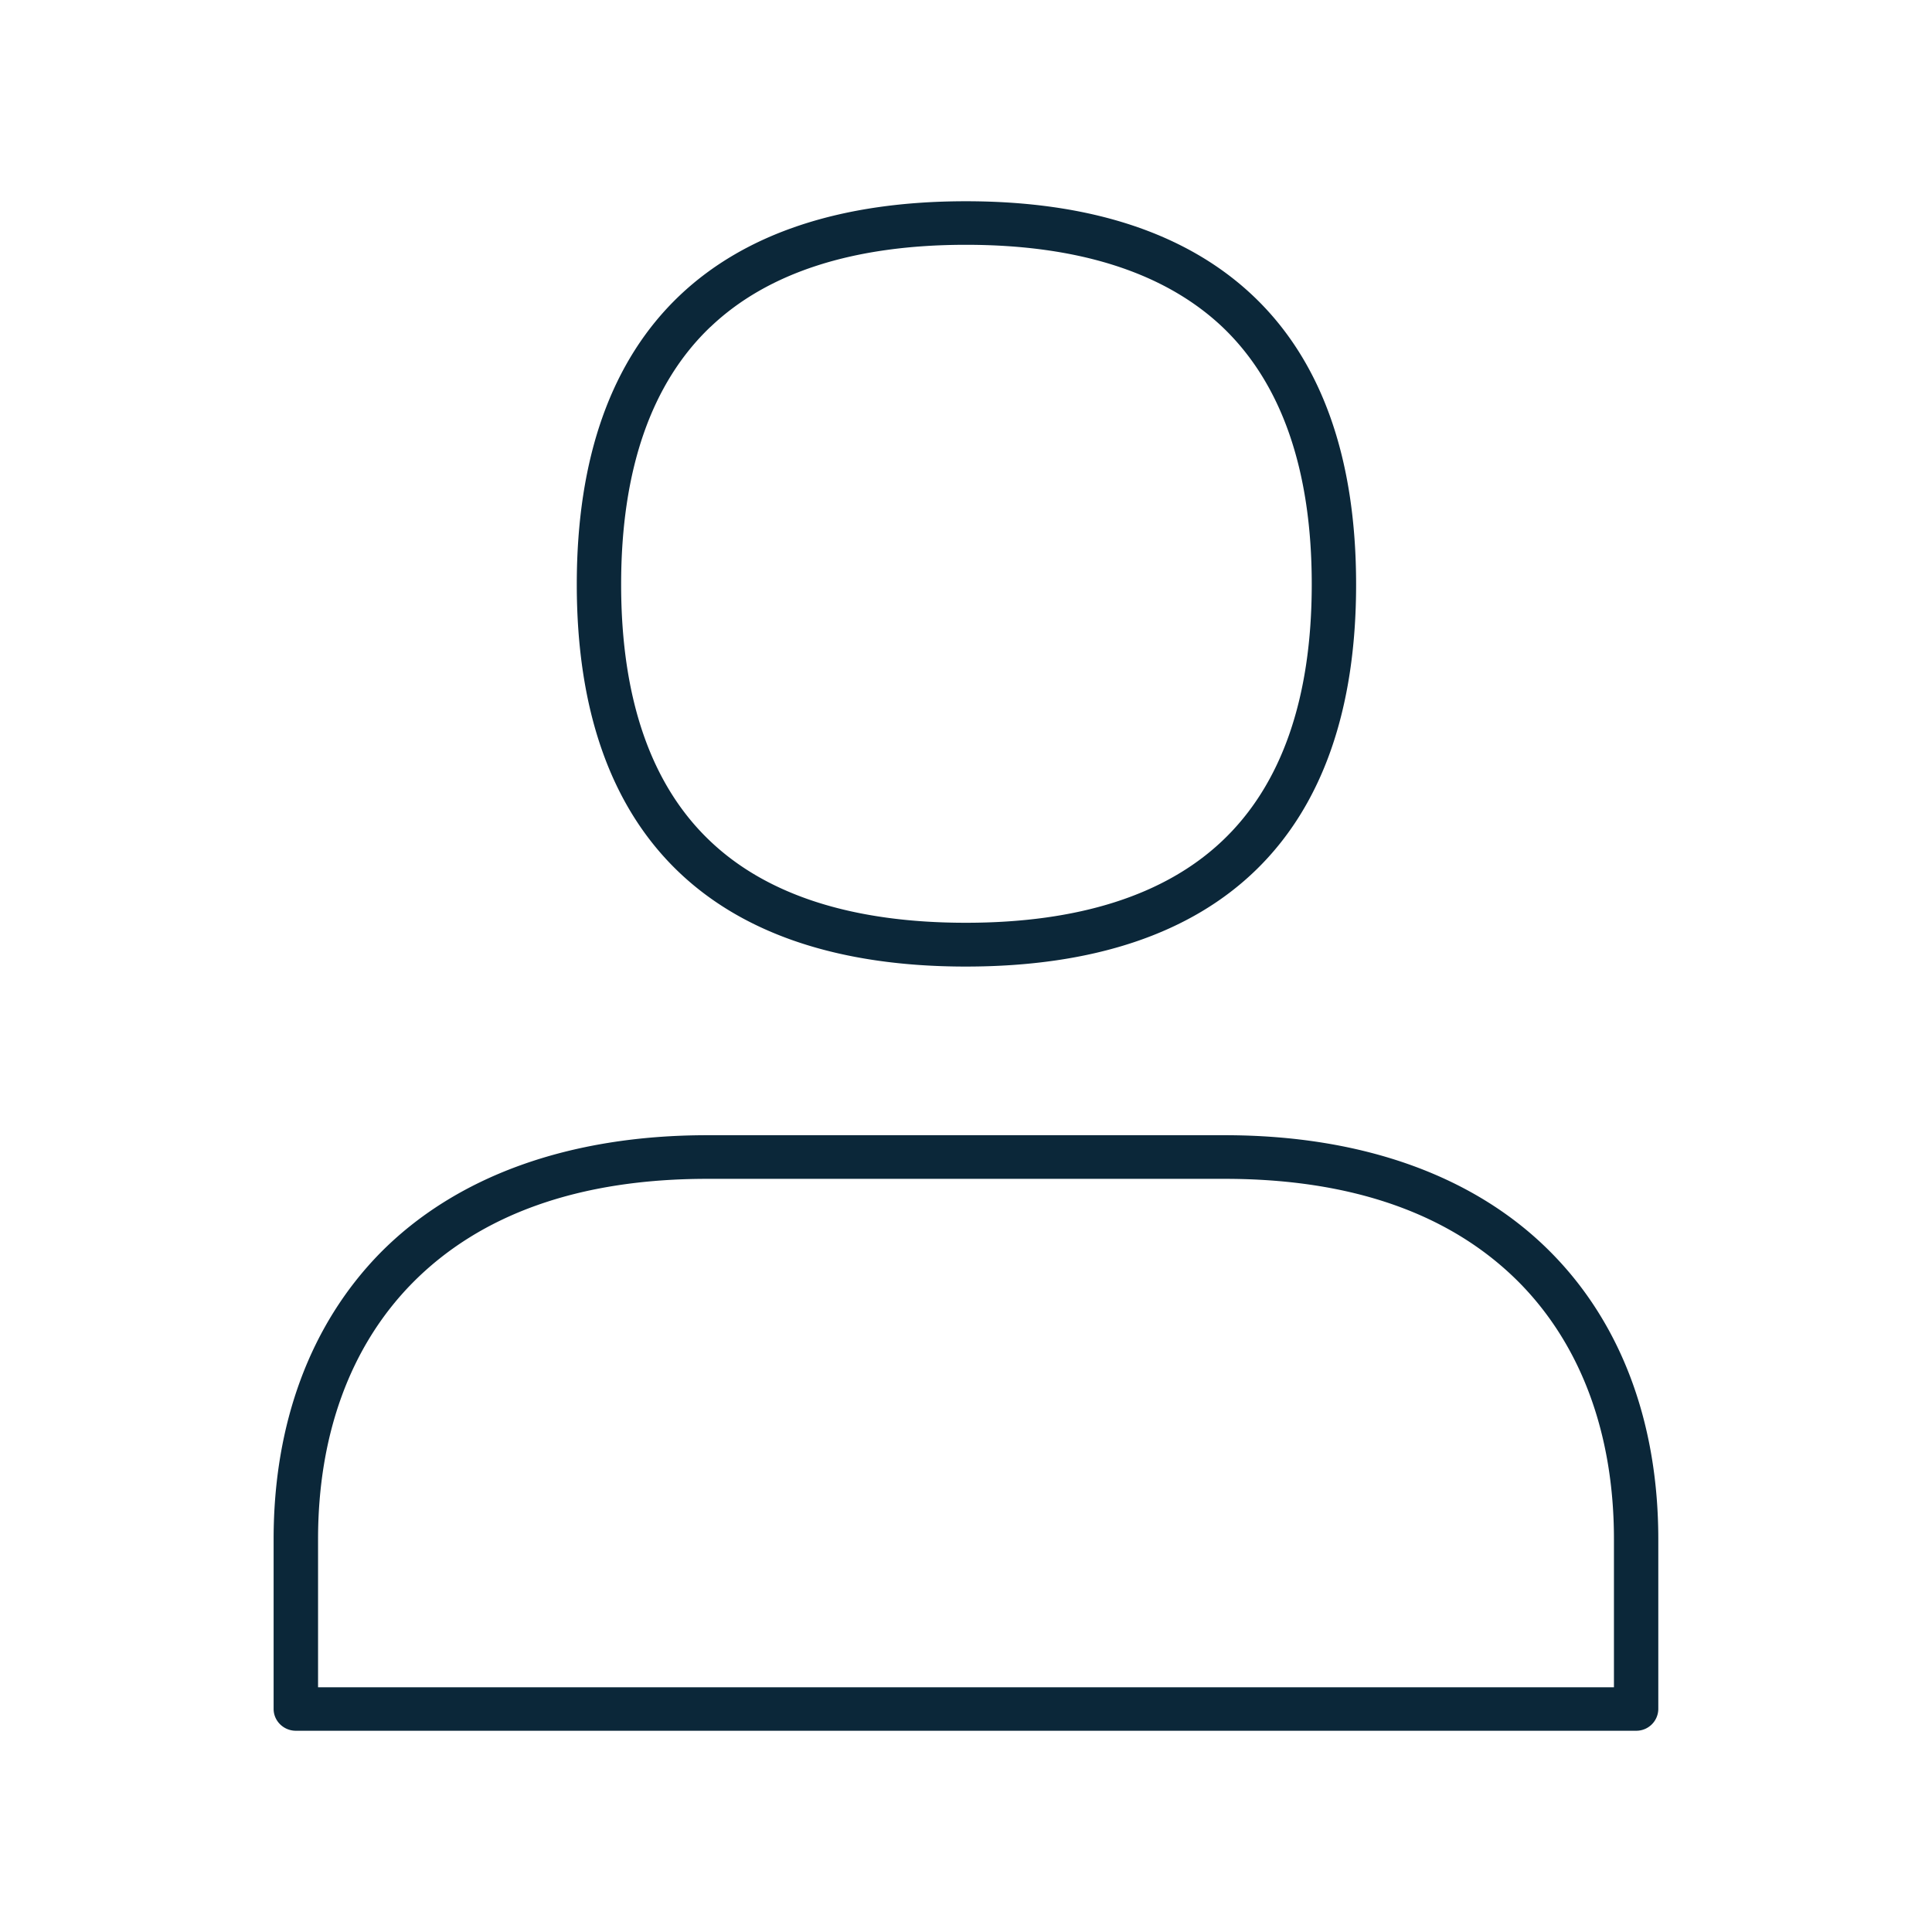 <svg xmlns="http://www.w3.org/2000/svg" width="24" height="24" fill="none"><path fill="#0B2739" d="M11.998 12.007c-3.161 0-4.833-1.642-4.833-4.747 0-1.577.43-2.783 1.278-3.589.818-.776 2.013-1.171 3.556-1.171 1.542 0 2.74.395 3.563 1.171.854.806 1.284 2.015 1.284 3.59 0 3.104-1.675 4.746-4.848 4.746ZM3.675 21.5h16.65a.273.273 0 0 0 .275-.268v-2.11c0-1.44-.455-2.669-1.32-3.55-.941-.96-2.349-1.47-4.067-1.47H8.787c-1.719 0-3.126.51-4.068 1.467-.862.882-1.32 2.11-1.32 3.55v2.11c0 .15.125.271.276.271Zm16.374-.54H3.951v-1.84c0-1.301.402-2.396 1.165-3.175.848-.863 2.082-1.301 3.671-1.301h6.426c1.589 0 2.823.438 3.671 1.3.763.78 1.165 1.878 1.165 3.176v1.84ZM8.826 4.06c-.736.701-1.11 1.778-1.11 3.2 0 1.423.374 2.497 1.11 3.192.71.673 1.779 1.011 3.172 1.011 1.394 0 2.468-.34 3.182-1.014.74-.698 1.115-1.772 1.115-3.192 0-1.42-.375-2.499-1.115-3.2-.716-.673-1.785-1.016-3.181-1.016-1.394 0-2.463.343-3.173 1.02Z"/></svg>